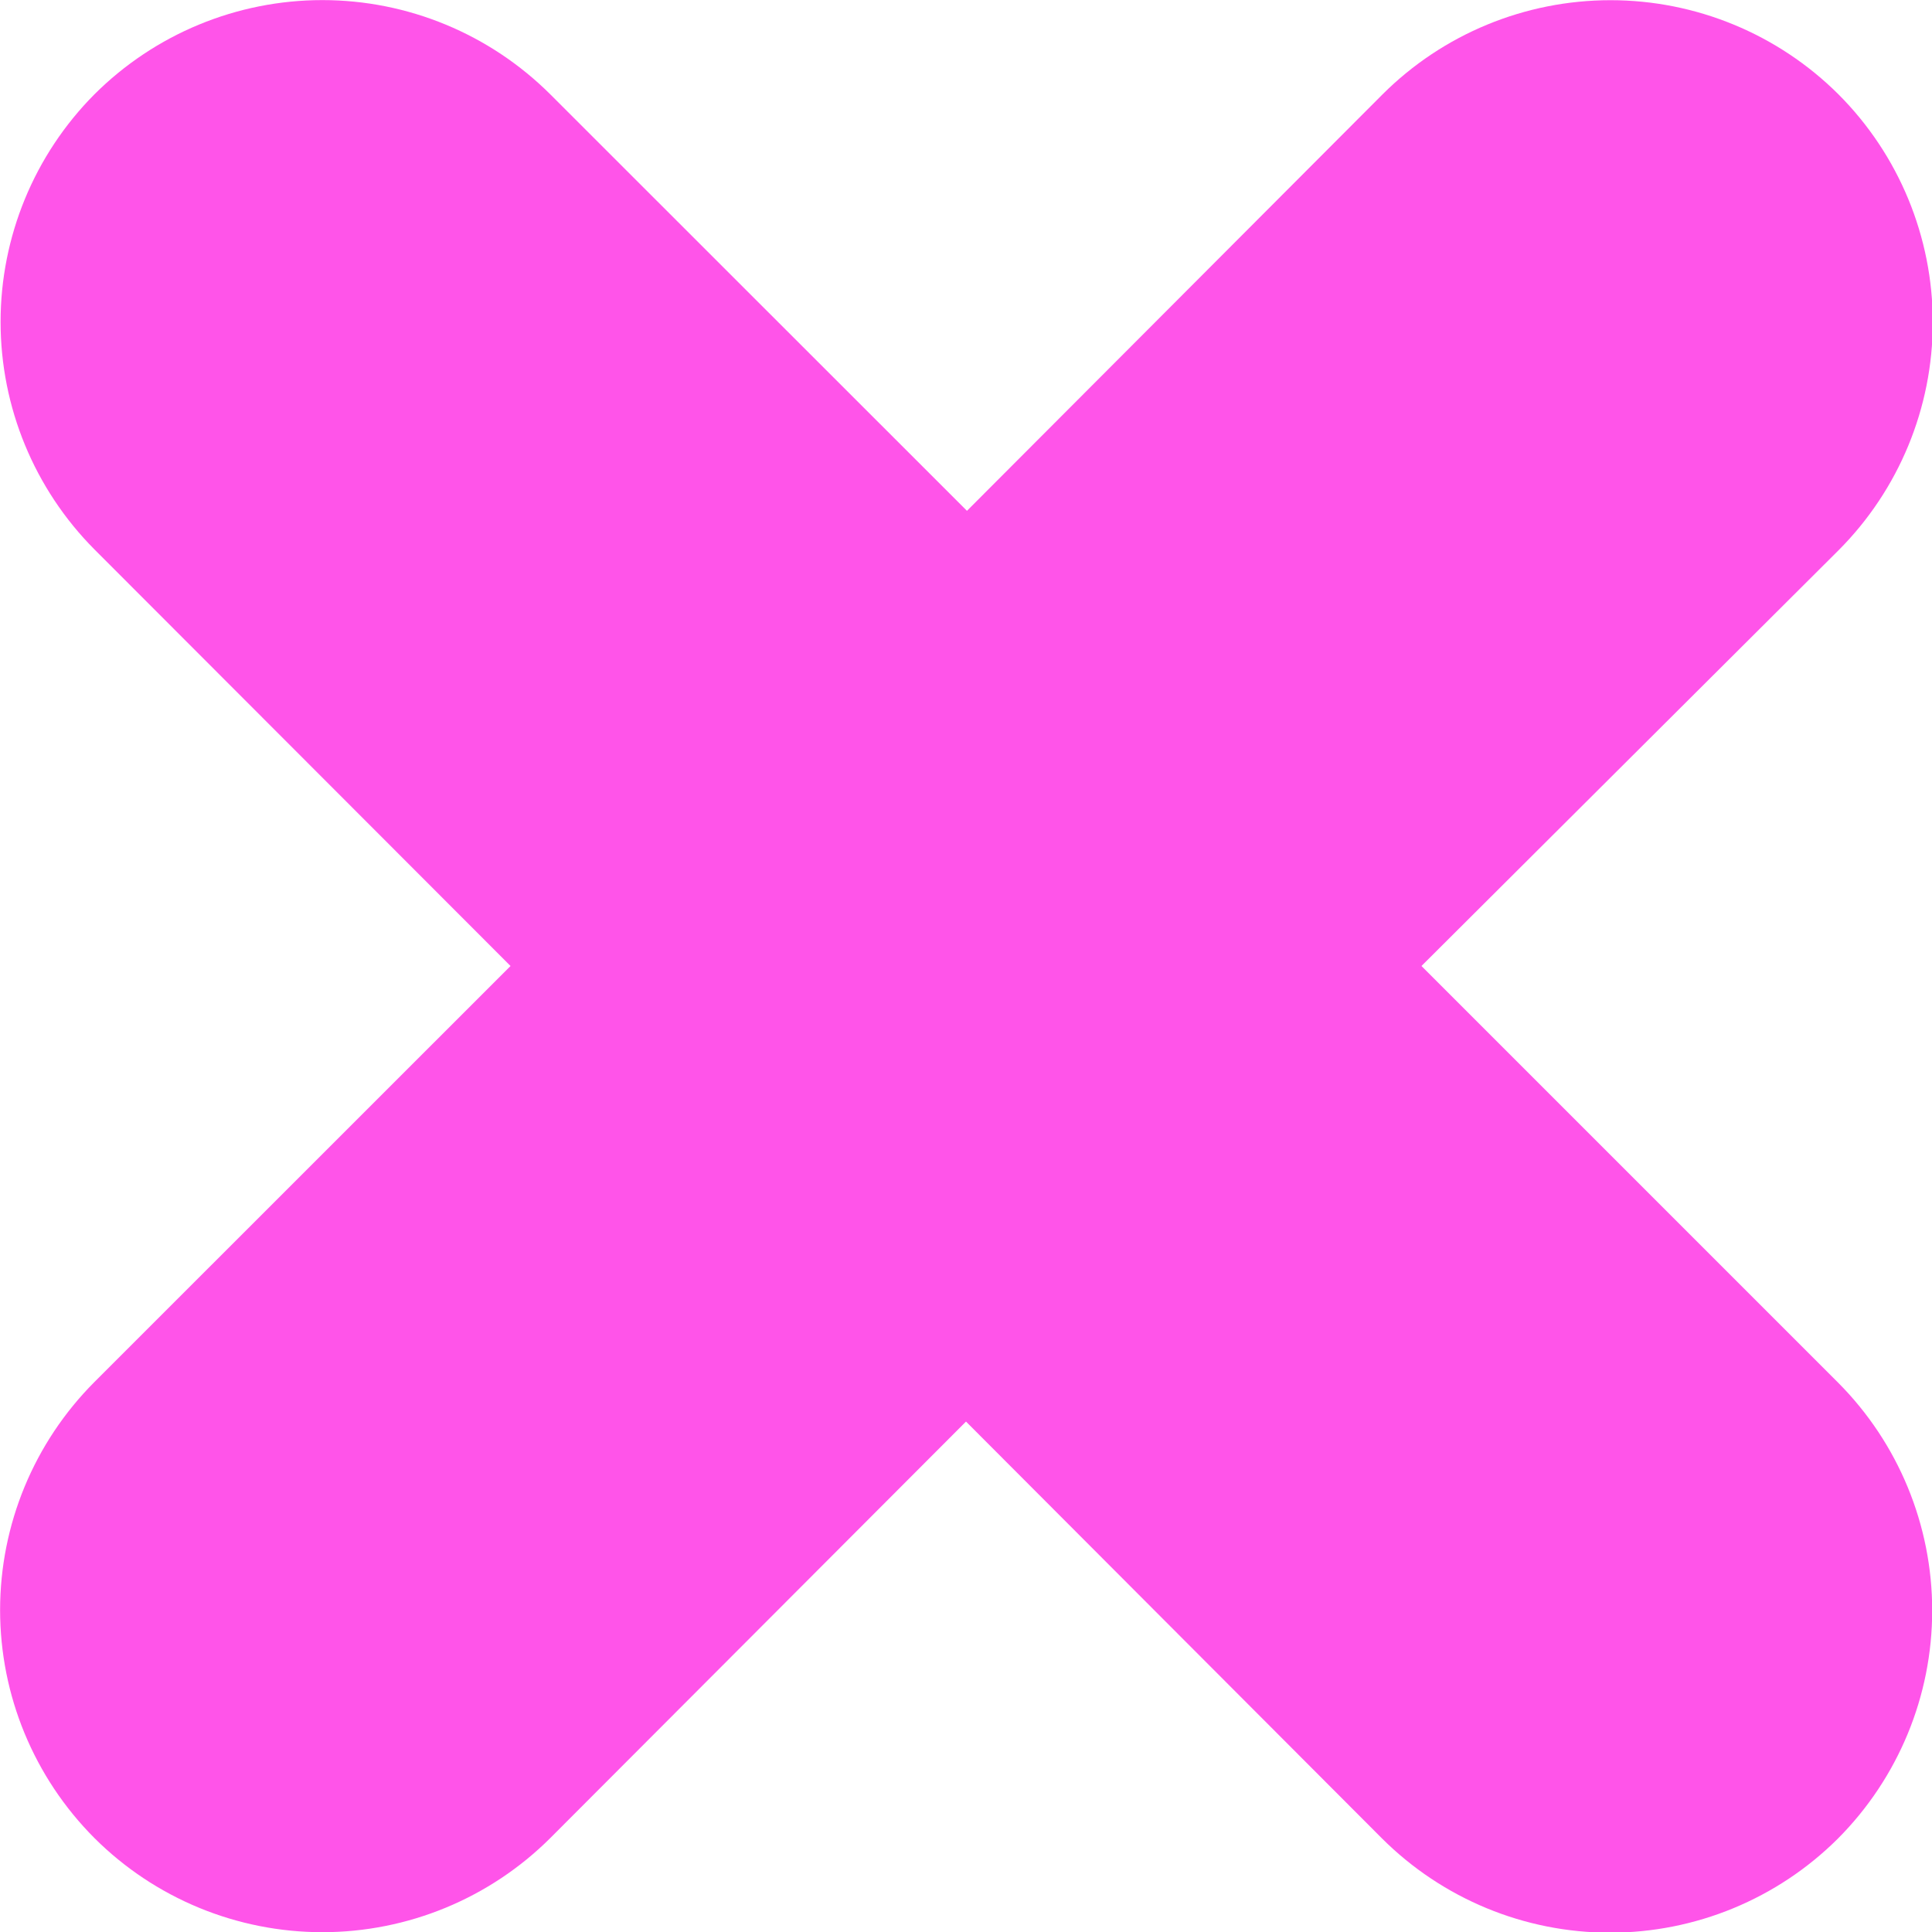 <svg width="20" height="20" viewBox="0 0 20 20" fill="none" xmlns="http://www.w3.org/2000/svg">
<g clip-path="url(#clip0_226_388)">
<path fill-rule="evenodd" clip-rule="evenodd" d="M0.977 0.977C1.603 0.352 2.452 0.001 3.337 0.001C4.222 0.001 5.07 0.352 5.697 0.977L10.01 5.288L14.312 0.977C14.938 0.352 15.787 0.002 16.672 0.002C17.556 0.002 18.405 0.352 19.032 0.977C19.657 1.603 20.008 2.452 20.008 3.337C20.008 4.222 19.657 5.071 19.032 5.697L14.715 10L19.027 14.312C19.651 14.938 20.002 15.787 20.002 16.672C20.002 17.557 19.651 18.405 19.027 19.032C18.4 19.657 17.552 20.007 16.667 20.007C15.782 20.007 14.934 19.657 14.307 19.032L10 14.716L5.697 19.027C5.07 19.652 4.221 20.002 3.337 20.002C2.452 20.002 1.603 19.652 0.977 19.027C0.352 18.4 0.001 17.552 0.001 16.667C0.001 15.782 0.352 14.934 0.977 14.307L5.285 10L0.977 5.687C0.355 5.061 0.006 4.215 0.006 3.332C0.006 2.45 0.355 1.603 0.977 0.977Z" fill="#FF54E9"/>
</g>
<defs>
<clipPath id="clip0_226_388">
<rect width="20" height="20" fill="white"/>
</clipPath>
</defs>
</svg>
